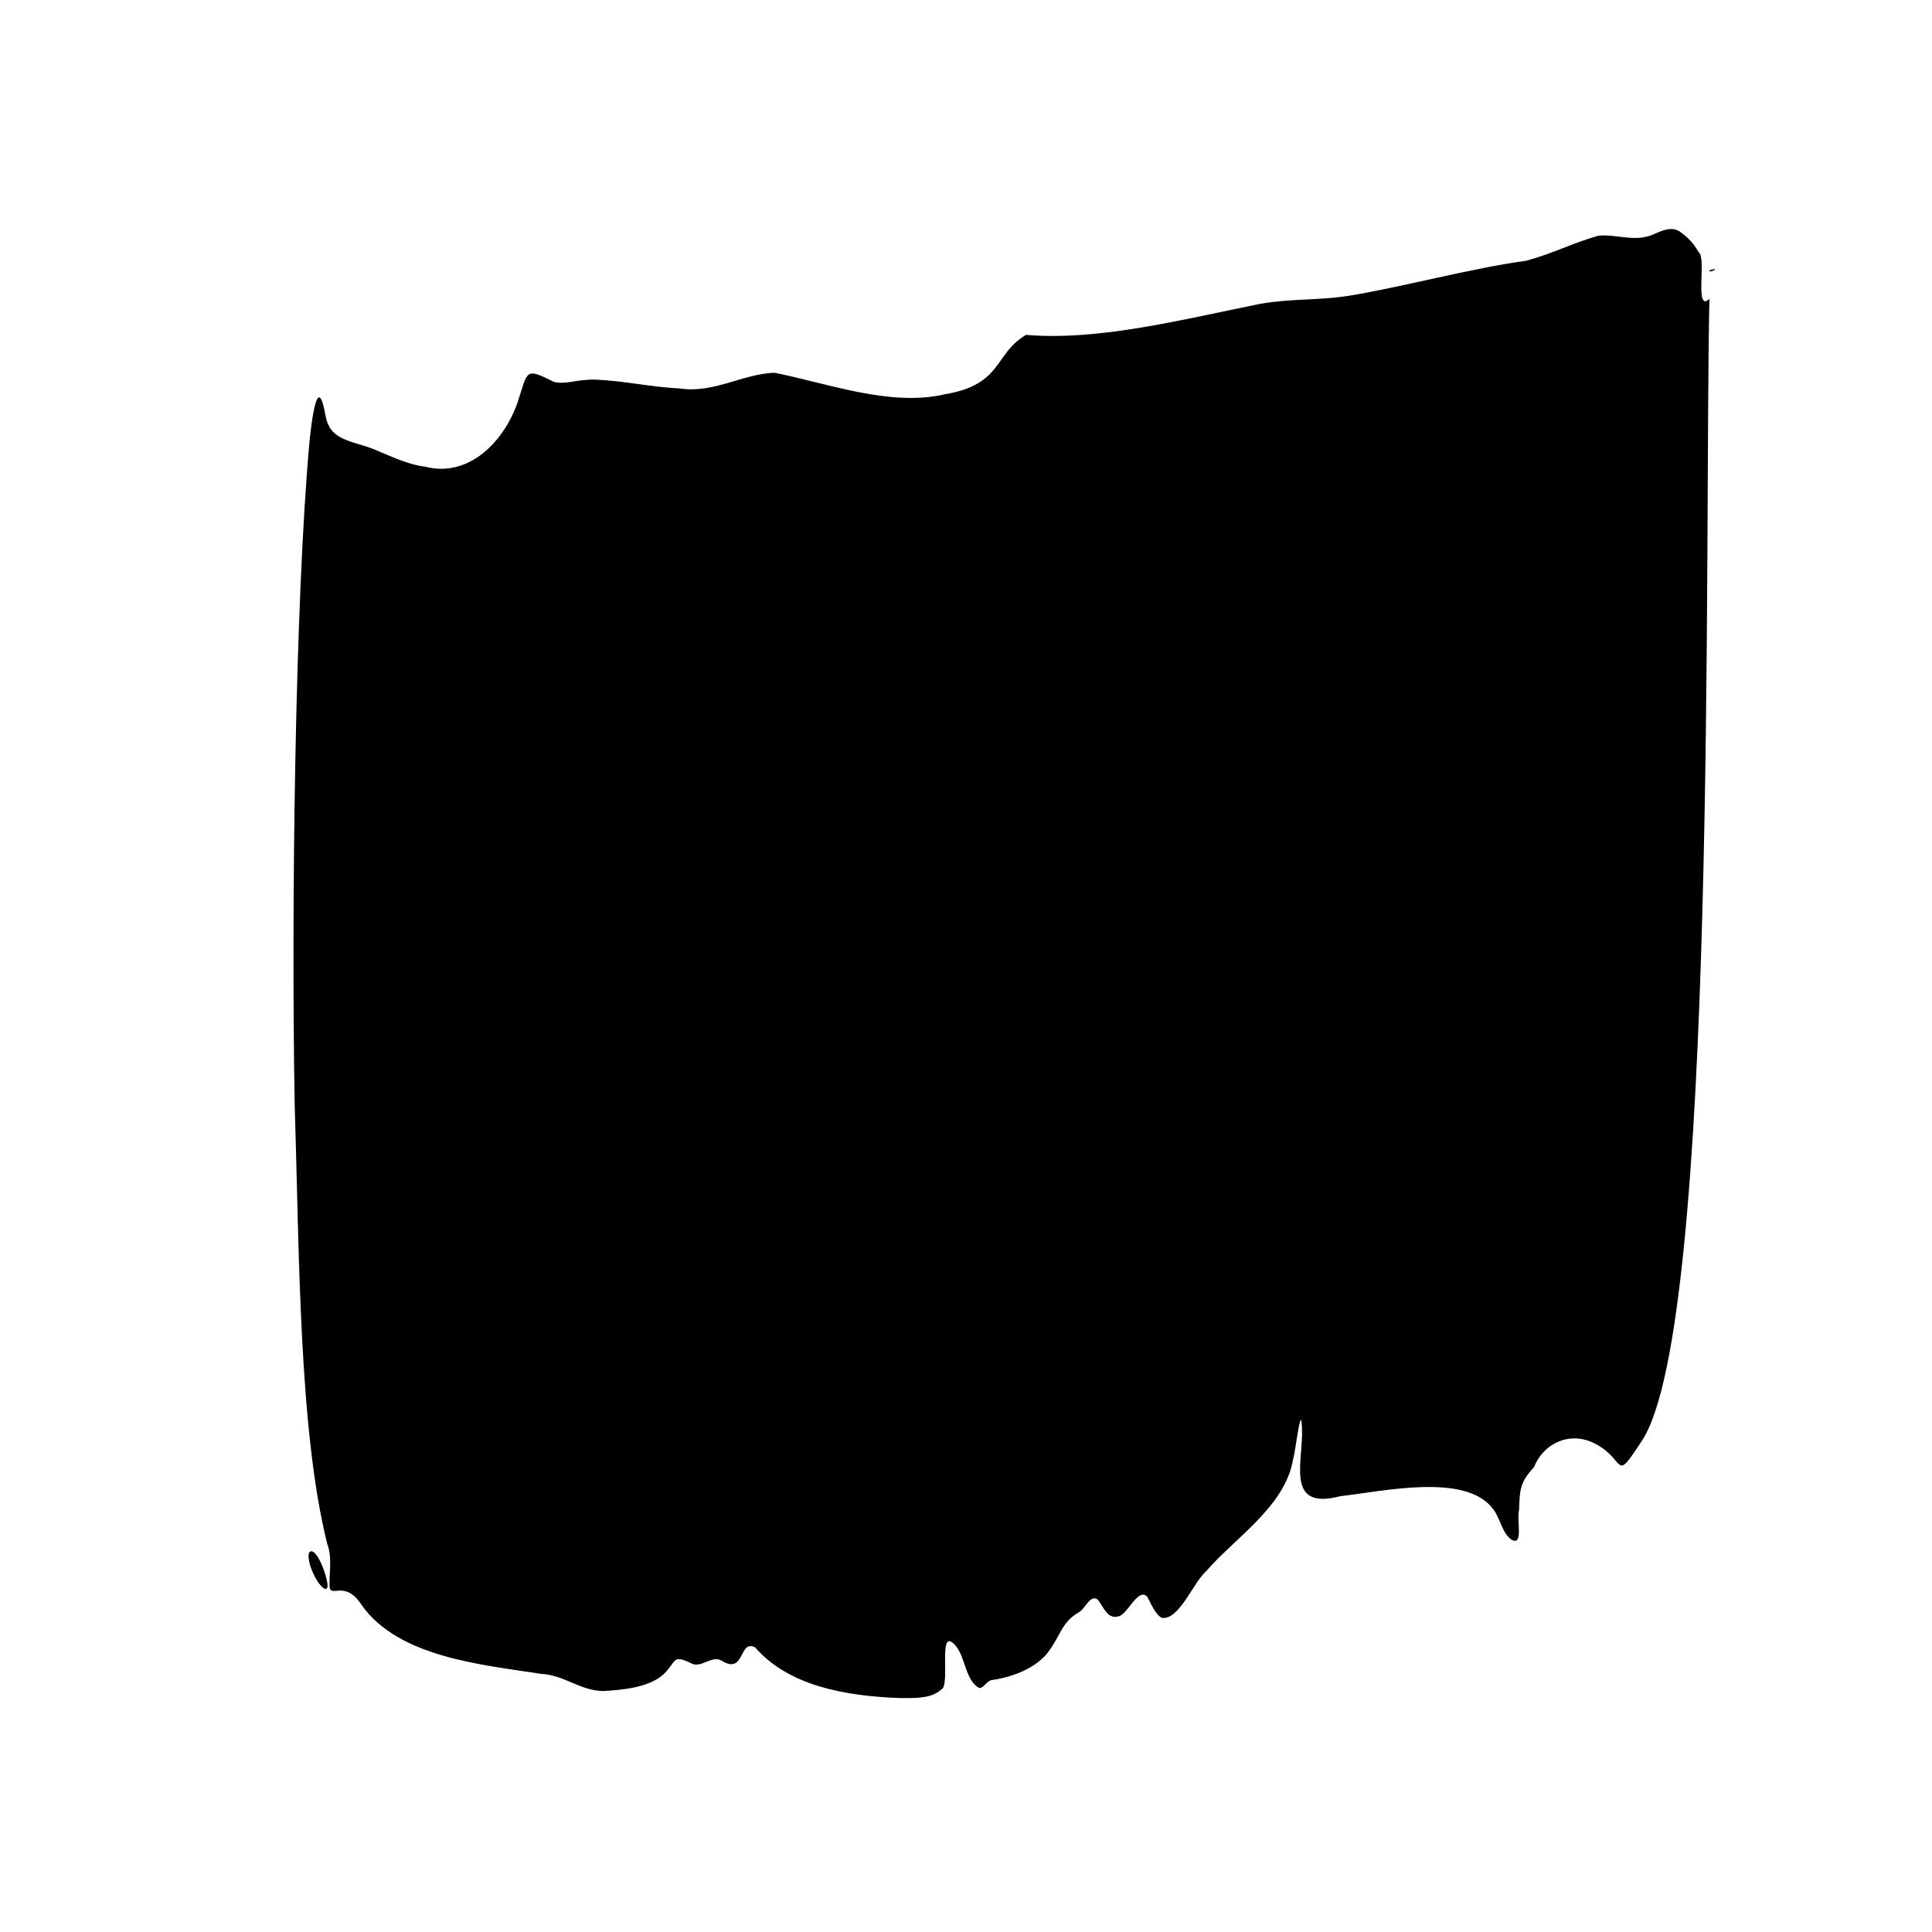 <?xml version="1.0" encoding="UTF-8"?><svg id="Layer_1" xmlns="http://www.w3.org/2000/svg" viewBox="0 0 600 600"><path d="M95.94,482.31c-.67,2.53,1.68,7.7,3.33,9.7.66.78,1.8,2.08,2.36,1.09.78-1.76-3.46-13.74-5.66-10.89l-.04.09Z"/><path d="M101.81,493.91c.04-.1.04-.13-.04-.2.02.09.03.11.04.2Z"/><path d="M532.58,83.57c-.1-.12-2.33.46-1.7.67.37.2,1.55-.22,1.71-.61v-.07Z"/><path d="M206.12,519.92c4.22-4.14,2.51-6.35,9.03-3.13,3.02.98,6.08-2.83,9.03-1.01,7.2,4.44,5.24-6.79,10.33-4.17,10.26,11.83,27.78,15.16,45.18,15.74,4.26-.01,9.51.27,12.62-2.66,3.07-.91-1.43-20.71,4.64-13.39,2.94,3.81,2.94,10.59,7.1,12.91,1.27.16,1.97-1.59,3.6-2.38,6.1-.9,12.99-3.15,17.38-8.12,4.39-5.61,4.5-9.78,9.91-12.94,2.11-1.03,3.66-5.86,6-3.97,1.61,1.94,2.97,6.15,6.24,5.21,2.98-.34,6.15-9.14,9.1-6.14,1.18,2.19,2.65,5.8,4.68,6.61,5.39.49,9.72-11.22,13.7-14.6,8.7-10.16,24.48-20.04,26.9-34.59.88-2.82,2.72-20.3,2.81-7.83-.24,10.48-4.28,23.43,11.9,19.19,13.43-1.53,38.98-7.32,47.39,3.95,2.33,2.91,2.76,7.45,5.71,9.54,3.89,2.19,1.55-6.02,2.39-9.19.17-6.65.49-8.82,4.64-13.32,2.87-7.29,11-11.3,18.75-7.39,10.24,5.13,5.75,12.96,14.84-.92,23.62-36.31,19.24-281.73,20.89-354.5-4.82,4.49-.73-13.06-3.4-14.56-1.36-2.54-3.32-4.58-5.67-6.23-2.39-1.81-5.45-.51-7.93.59-5.93,2.82-11.55.03-17.41.57-8.16,2.27-13.91,5.48-22.61,7.81-16.49,2.2-39.86,8.47-54.98,10.86-9.46,1.49-17.83.81-27.5,2.49-24.3,4.92-50.26,11.56-72.74,9.65-10.01,5.86-7.15,15.42-25.17,18.44-16.95,3.96-36.26-3.36-52.96-6.68-10.03.39-18.78,6.47-29.41,4.88-8.67-.4-17.38-2.38-26.02-2.74-5.84-.18-9.32,1.63-13.04.7-9.09-4.5-8.03-3.62-11.28,6.32-4.18,12.12-15.06,23.51-28.68,20.03-4.81-.57-9.43-2.7-13.9-4.55-7.68-3.67-15.42-2.76-17.04-11.07-1.8-10.41-3.48-6.5-4.97,7.21-4.6,50.13-5.72,146.98-4.65,206.51,1.45,45.22,1.22,100.83,10.11,136.41,1.56,4.16.65,8.48.71,12.8-.03,4.69,4.69-2.25,10.14,6.45,11.53,15.95,37.1,18.31,55.6,21.12,7.25.4,12.04,5.24,19.29,5.34,6.34-.38,14.04-1.1,18.62-5.13l.1-.09Z"/></svg>